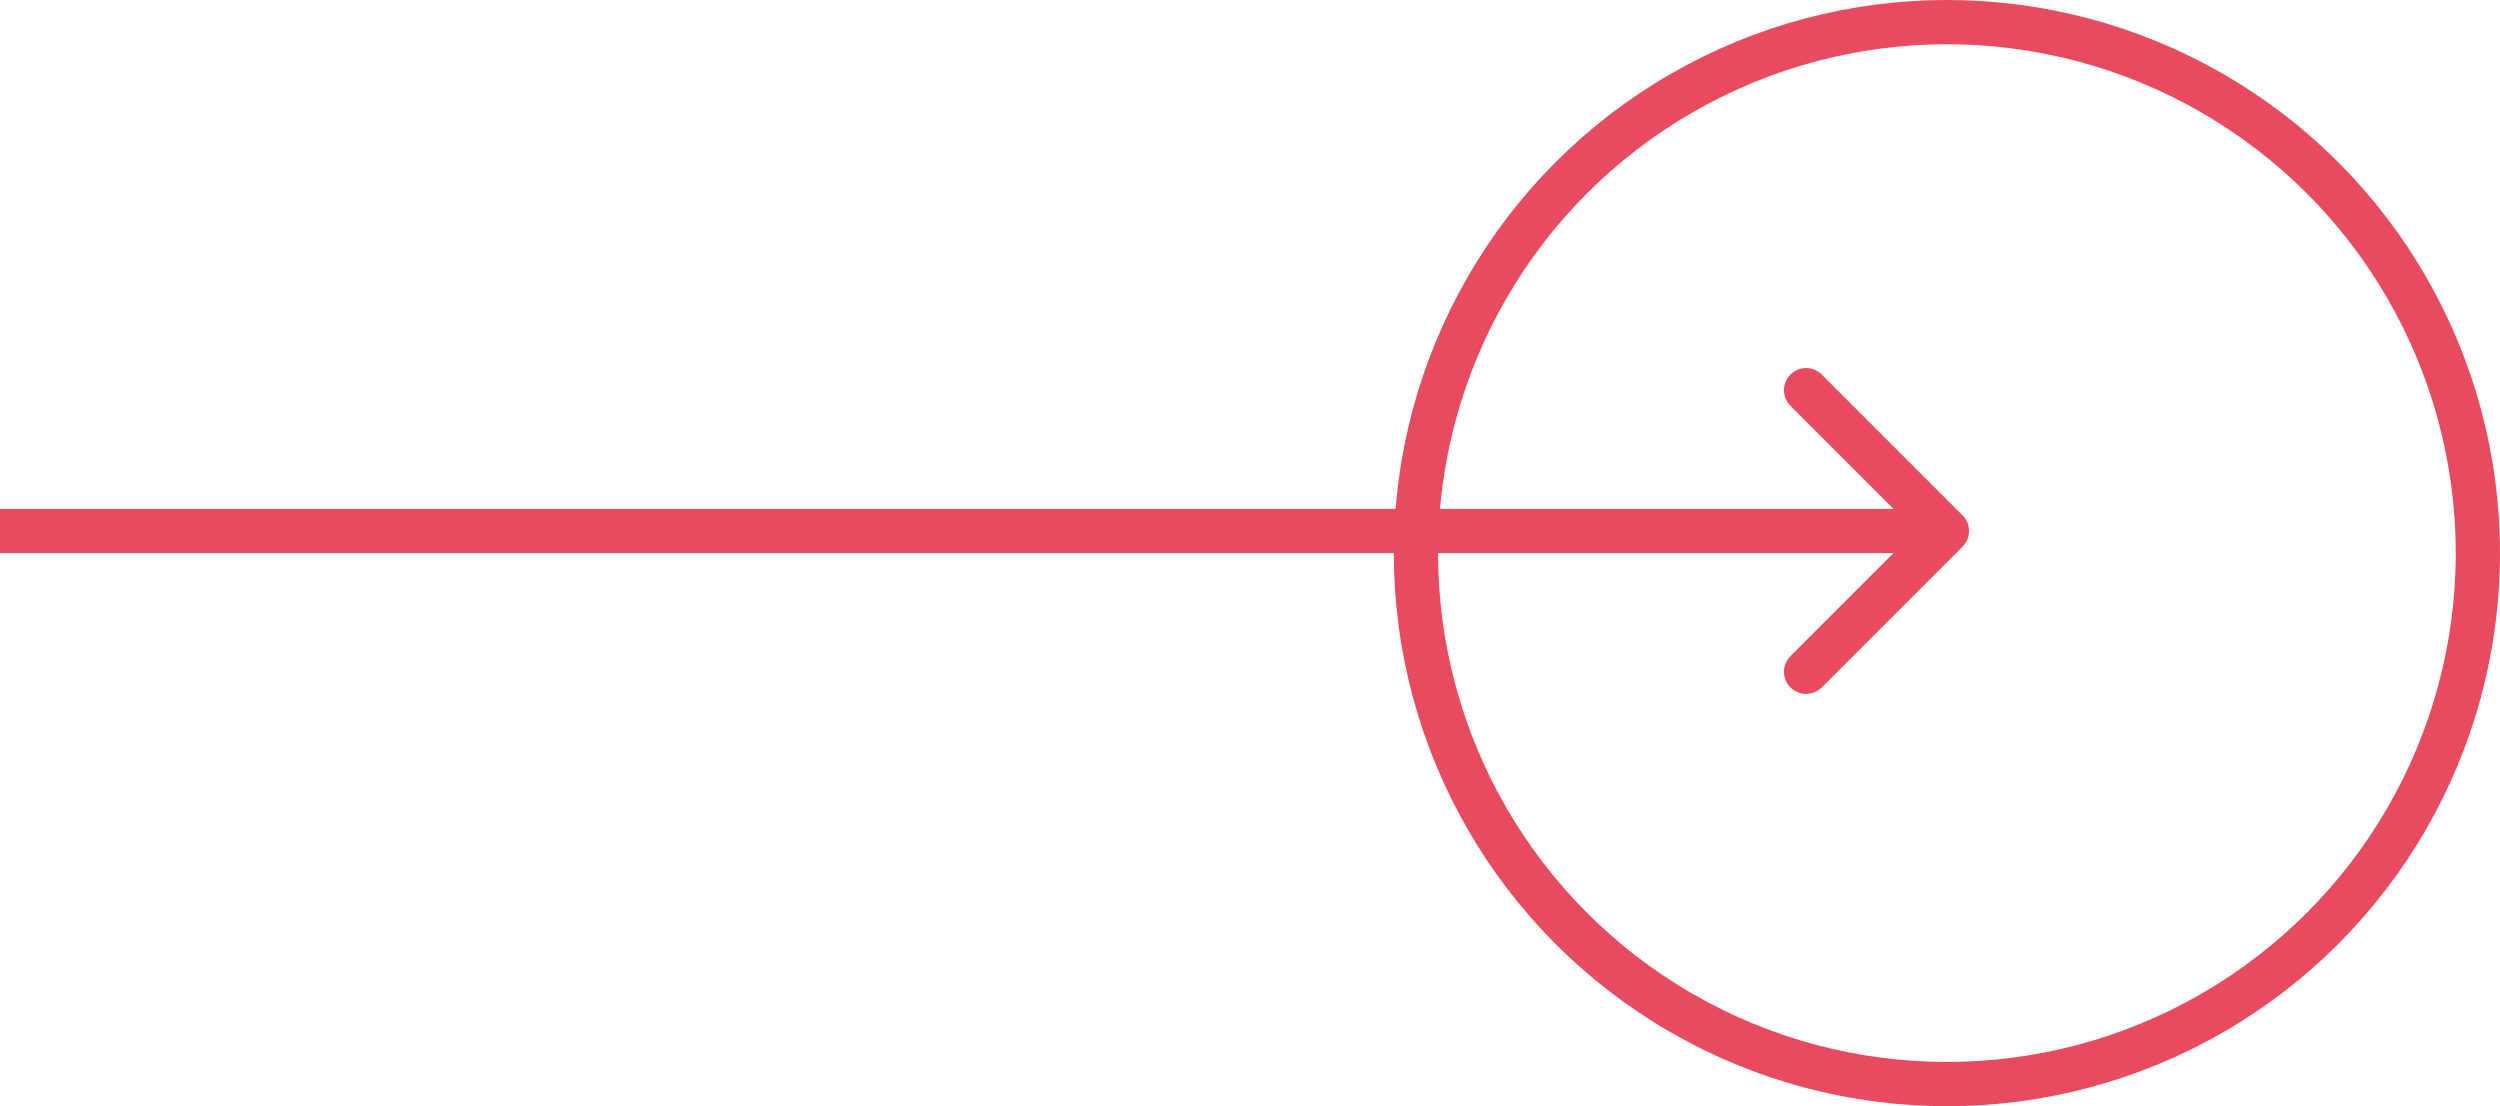 <svg width="113" height="50" viewBox="0 0 113 50" fill="none" xmlns="http://www.w3.org/2000/svg">
<circle cx="88" cy="25" r="24" stroke="#E84A5F" stroke-width="2"/>
<path d="M88.707 24.707C89.098 24.317 89.098 23.683 88.707 23.293L82.343 16.929C81.953 16.538 81.32 16.538 80.929 16.929C80.538 17.32 80.538 17.953 80.929 18.343L86.586 24L80.929 29.657C80.538 30.047 80.538 30.68 80.929 31.071C81.32 31.462 81.953 31.462 82.343 31.071L88.707 24.707ZM0 25H88V23H0L0 25Z" fill="#E84A5F"/>
</svg>
